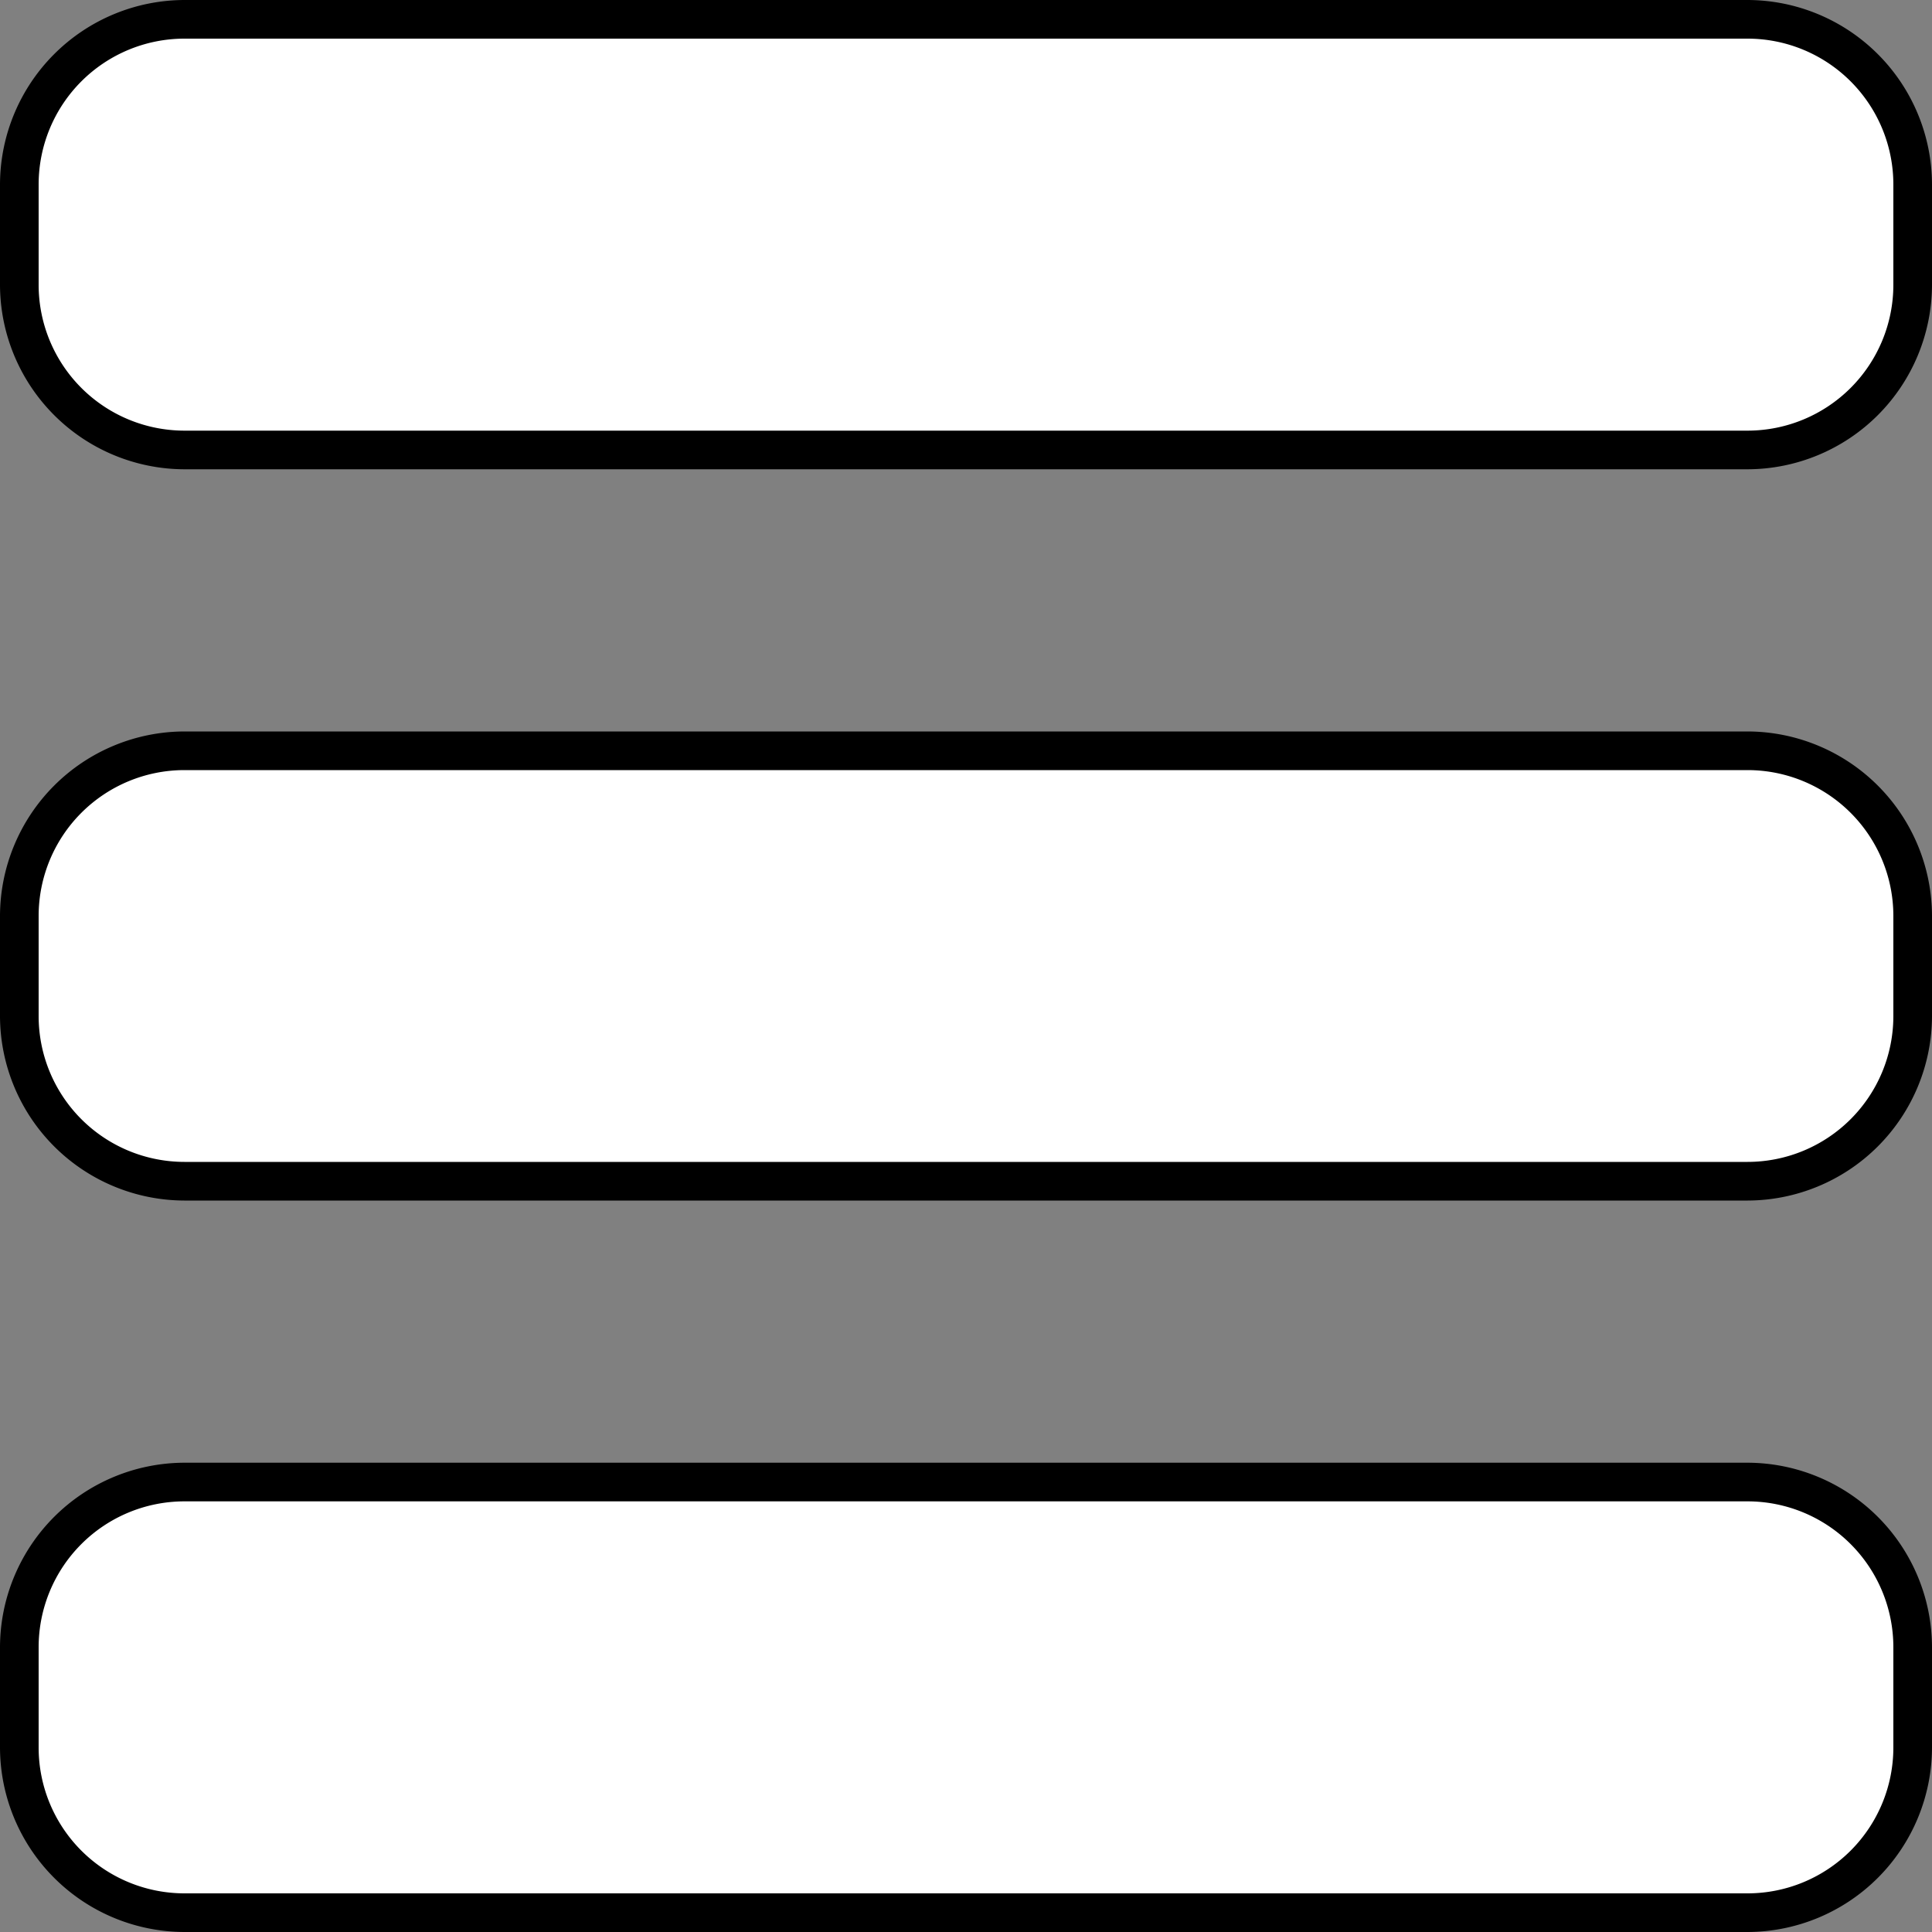 <svg id="Layer_1" data-name="Layer 1" xmlns="http://www.w3.org/2000/svg" viewBox="0 0 100 100">
  <rect x="0" y="0" width="100" height="100" fill="#808080" stroke="none"/>
  <defs>
    <style>
      .m-cls-1 {
        fill: #fff;
      }
    </style>
  </defs>
  <title>menu-icon</title>
  <g id="bottom">
    <rect class="m-cls-1" x="1" y="76.71" width="98" height="22.29" rx="8.54" ry="8.54"/>
    <path d="M90.46,77.71A7.55,7.55,0,0,1,98,85.25v5.21A7.55,7.55,0,0,1,90.46,98H9.54A7.55,7.55,0,0,1,2,90.46V85.25a7.55,7.55,0,0,1,7.54-7.54H90.46m0-2H9.54A9.57,9.57,0,0,0,0,85.25v5.21A9.57,9.57,0,0,0,9.54,100H90.46A9.57,9.57,0,0,0,100,90.46V85.25a9.57,9.57,0,0,0-9.54-9.54h0Z" transform="translate(0 0)"/>
  </g>
  <g id="bottom-2" data-name="bottom">
    <rect class="m-cls-1" x="1" y="38.86" width="98" height="22.29" rx="8.54" ry="8.54"/>
    <path d="M90.46,39.86A7.55,7.55,0,0,1,98,47.4V52.6a7.55,7.55,0,0,1-7.54,7.54H9.54A7.55,7.55,0,0,1,2,52.6V47.4a7.55,7.55,0,0,1,7.54-7.54H90.46m0-2H9.54A9.57,9.57,0,0,0,0,47.4V52.6a9.57,9.57,0,0,0,9.54,9.54H90.46A9.57,9.57,0,0,0,100,52.6V47.4a9.57,9.57,0,0,0-9.54-9.54h0Z" transform="translate(0 0)"/>
  </g>
  <g id="bottom-3" data-name="bottom">
    <rect class="m-cls-1" x="1" y="1" width="98" height="22.29" rx="8.54" ry="8.54"/>
    <path d="M90.46,2A7.55,7.55,0,0,1,98,9.54v5.21a7.55,7.55,0,0,1-7.54,7.54H9.54A7.55,7.55,0,0,1,2,14.75V9.54A7.55,7.55,0,0,1,9.54,2H90.46m0-2H9.54A9.57,9.57,0,0,0,0,9.54v5.21a9.57,9.57,0,0,0,9.54,9.54H90.46A9.57,9.57,0,0,0,100,14.75V9.54A9.57,9.57,0,0,0,90.46,0h0Z" transform="translate(0 0)"/>
  </g>
</svg>
